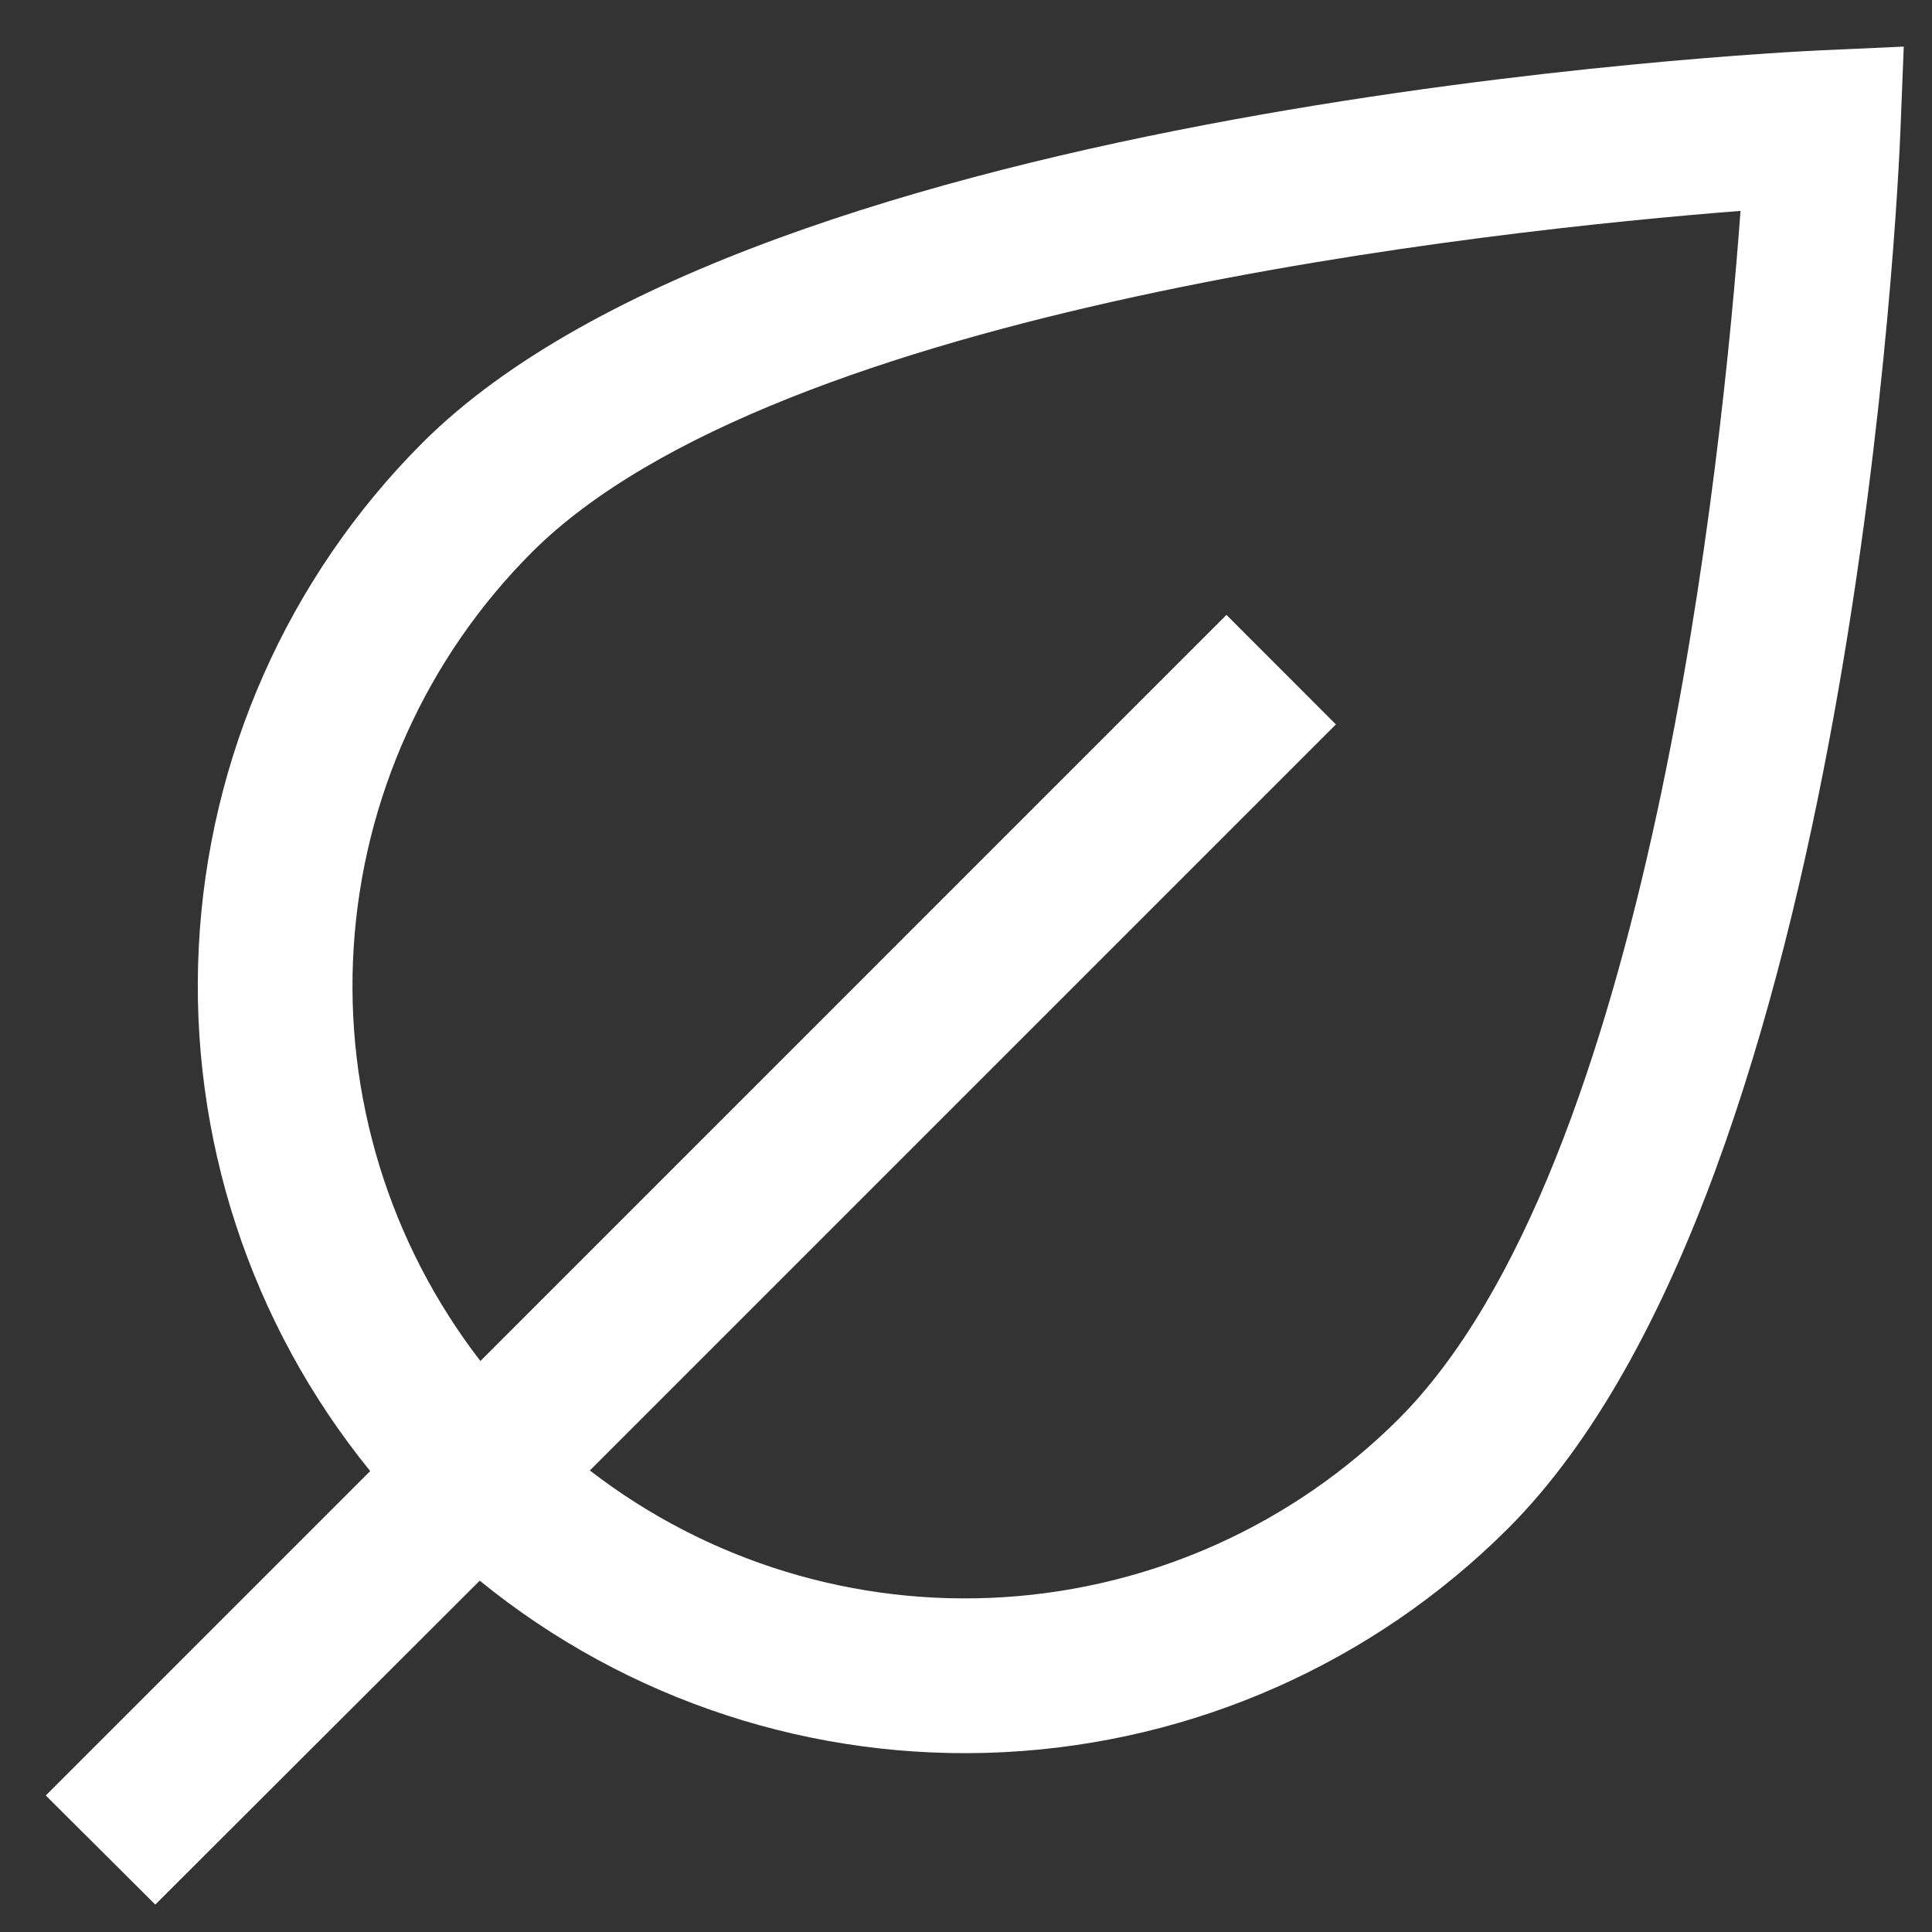 <svg width="26" height="26" viewBox="0 0 26 26" fill="none" xmlns="http://www.w3.org/2000/svg">
<rect x="0" y="0" width="26" height="26" fill="#333333" stroke="none"/>
<path d="M24.488 0.678C23.908 0.706 10.266 1.378 5.682 5.962C3.875 7.773 2.804 10.19 2.675 12.745C2.546 15.3 3.368 17.812 4.982 19.797L0.616 24.163L2.09 25.631L6.456 21.272C8.44 22.887 10.953 23.71 13.508 23.58C16.064 23.451 18.481 22.379 20.292 20.572C24.968 15.898 25.553 2.34 25.575 1.761L25.62 0.627L24.488 0.678ZM18.819 19.099C17.398 20.516 15.511 21.367 13.508 21.494C11.506 21.621 9.526 21.015 7.938 19.789L17.978 9.749L16.505 8.275L6.465 18.316C5.239 16.727 4.633 14.747 4.76 12.745C4.887 10.743 5.738 8.855 7.155 7.435C10.467 4.123 20.081 3.099 23.423 2.838C23.179 6.165 22.199 15.719 18.819 19.099Z" fill="white"/>
</svg>
